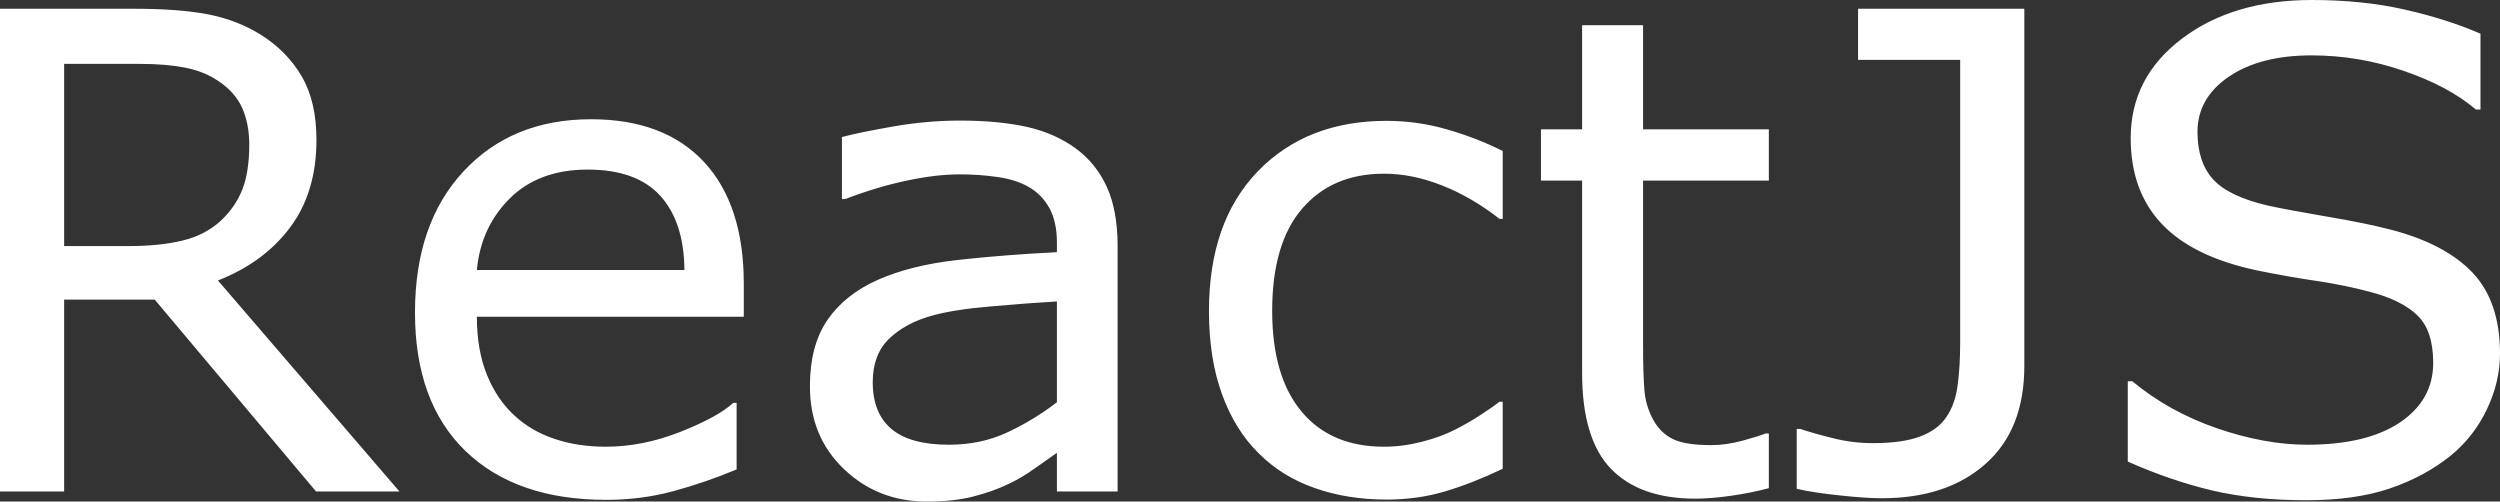 <svg xmlns="http://www.w3.org/2000/svg" viewBox="0 13.26 188.26 37.77" data-asc="1.00537109375"><rect x="0" y="13.26" width="188.26" height="37.77" fill="#333333" stroke="none"/><g fill="#ffffff"><g fill="#ffffff" transform="translate(0, 0)"><path d="M30.08 50.27L23.80 50.27L11.65 35.82L4.83 35.82L4.83 50.27L0 50.27L0 13.92L10.18 13.92Q13.48 13.92 15.67 14.34Q17.87 14.77 19.63 15.87Q21.61 17.11 22.72 19.01Q23.83 20.90 23.83 23.80Q23.83 27.73 21.85 30.38Q19.87 33.03 16.41 34.38L30.08 50.27M18.77 24.15Q18.77 22.58 18.23 21.37Q17.68 20.17 16.41 19.34Q15.36 18.63 13.92 18.35Q12.48 18.07 10.52 18.07L4.83 18.07L4.83 31.79L9.72 31.79Q12.01 31.79 13.72 31.38Q15.43 30.98 16.63 29.88Q17.72 28.86 18.25 27.53Q18.77 26.20 18.77 24.15ZM56.01 37.11L35.91 37.11Q35.91 39.62 36.67 41.49Q37.43 43.36 38.75 44.56Q40.01 45.73 41.76 46.31Q43.51 46.90 45.61 46.90Q48.39 46.90 51.21 45.79Q54.03 44.68 55.22 43.60L55.47 43.60L55.47 48.61Q53.15 49.58 50.73 50.24Q48.32 50.90 45.65 50.90Q38.87 50.90 35.06 47.23Q31.25 43.55 31.25 36.79Q31.25 30.10 34.90 26.17Q38.55 22.24 44.51 22.24Q50.02 22.24 53.02 25.46Q56.01 28.69 56.01 34.62L56.01 37.11M51.54 33.59Q51.51 29.98 49.72 28.00Q47.92 26.03 44.26 26.03Q40.58 26.03 38.39 28.20Q36.21 30.37 35.91 33.59L51.54 33.59ZM84.16 50.27L79.59 50.27L79.59 47.36Q78.98 47.78 77.94 48.52Q76.90 49.27 75.93 49.71Q74.78 50.27 73.29 50.65Q71.80 51.03 69.80 51.03Q66.11 51.03 63.55 48.58Q60.99 46.14 60.99 42.36Q60.99 39.26 62.32 37.34Q63.65 35.42 66.11 34.33Q68.60 33.23 72.09 32.84Q75.59 32.45 79.59 32.25L79.59 31.54Q79.59 29.98 79.04 28.96Q78.49 27.93 77.47 27.34Q76.49 26.78 75.12 26.59Q73.75 26.39 72.27 26.39Q70.46 26.39 68.24 26.87Q66.02 27.34 63.65 28.25L63.40 28.25L63.40 23.58Q64.75 23.22 67.29 22.78Q69.82 22.34 72.29 22.34Q75.17 22.34 77.31 22.81Q79.44 23.29 81.01 24.44Q82.54 25.56 83.35 27.34Q84.16 29.13 84.16 31.76L84.16 50.27M79.59 43.55L79.59 35.96Q77.49 36.08 74.65 36.33Q71.80 36.57 70.14 37.04Q68.16 37.60 66.94 38.78Q65.72 39.97 65.72 42.04Q65.72 44.38 67.14 45.57Q68.55 46.75 71.46 46.75Q73.88 46.75 75.88 45.81Q77.88 44.87 79.59 43.55ZM113.16 48.56Q110.86 49.66 108.80 50.27Q106.74 50.88 104.42 50.88Q101.46 50.88 99.00 50.01Q96.53 49.15 94.78 47.39Q92.99 45.63 92.02 42.94Q91.04 40.26 91.04 36.67Q91.04 29.98 94.71 26.17Q98.39 22.36 104.42 22.36Q106.76 22.36 109.02 23.02Q111.28 23.68 113.16 24.63L113.16 29.74L112.92 29.74Q110.82 28.10 108.58 27.22Q106.35 26.34 104.22 26.34Q100.32 26.34 98.06 28.97Q95.80 31.59 95.80 36.67Q95.80 41.60 98.01 44.25Q100.22 46.90 104.22 46.90Q105.62 46.90 107.06 46.53Q108.50 46.17 109.64 45.58Q110.64 45.07 111.52 44.49Q112.40 43.92 112.92 43.51L113.16 43.51L113.16 48.56ZM133.20 50.02Q131.91 50.37 130.38 50.59Q128.86 50.81 127.66 50.81Q123.49 50.81 121.31 48.56Q119.14 46.31 119.14 41.36L119.14 26.86L116.04 26.86L116.04 23.00L119.14 23.00L119.14 15.16L123.73 15.16L123.73 23.00L133.20 23.00L133.20 26.86L123.73 26.86L123.73 39.28Q123.73 41.43 123.83 42.64Q123.93 43.85 124.51 44.90Q125.05 45.87 125.99 46.33Q126.93 46.78 128.86 46.78Q129.98 46.78 131.20 46.45Q132.42 46.12 132.96 45.90L133.20 45.90L133.20 50.02ZM152.44 40.82Q152.44 45.61 149.52 48.19Q146.61 50.78 141.70 50.78Q140.53 50.78 138.57 50.57Q136.62 50.37 135.30 50.07L135.30 45.56L135.57 45.56Q136.57 45.90 138.04 46.26Q139.50 46.63 141.04 46.63Q143.29 46.63 144.62 46.12Q145.95 45.61 146.58 44.65Q147.24 43.68 147.42 42.26Q147.61 40.84 147.61 38.99L147.61 17.77L139.92 17.77L139.92 13.92L152.44 13.92L152.44 40.82ZM188.26 39.89Q188.26 42.02 187.27 44.09Q186.28 46.17 184.50 47.61Q182.54 49.17 179.94 50.05Q177.34 50.93 173.68 50.93Q169.75 50.93 166.61 50.20Q163.48 49.46 160.23 48.02L160.23 41.97L160.57 41.97Q163.33 44.26 166.94 45.51Q170.56 46.75 173.73 46.75Q178.22 46.75 180.73 45.07Q183.23 43.38 183.23 40.58Q183.23 38.16 182.04 37.01Q180.86 35.86 178.44 35.23Q176.61 34.74 174.48 34.42Q172.34 34.11 169.95 33.62Q165.11 32.59 162.78 30.11Q160.45 27.64 160.45 23.66Q160.45 19.09 164.31 16.17Q168.16 13.26 174.10 13.26Q177.93 13.26 181.13 13.99Q184.33 14.72 186.79 15.80L186.79 21.51L186.45 21.51Q184.38 19.75 180.99 18.59Q177.61 17.43 174.07 17.43Q170.19 17.43 167.83 19.04Q165.48 20.65 165.48 23.19Q165.48 25.46 166.65 26.76Q167.82 28.05 170.78 28.74Q172.34 29.08 175.22 29.57Q178.10 30.05 180.10 30.57Q184.16 31.64 186.21 33.81Q188.26 35.99 188.26 39.89Z"/></g></g></svg>